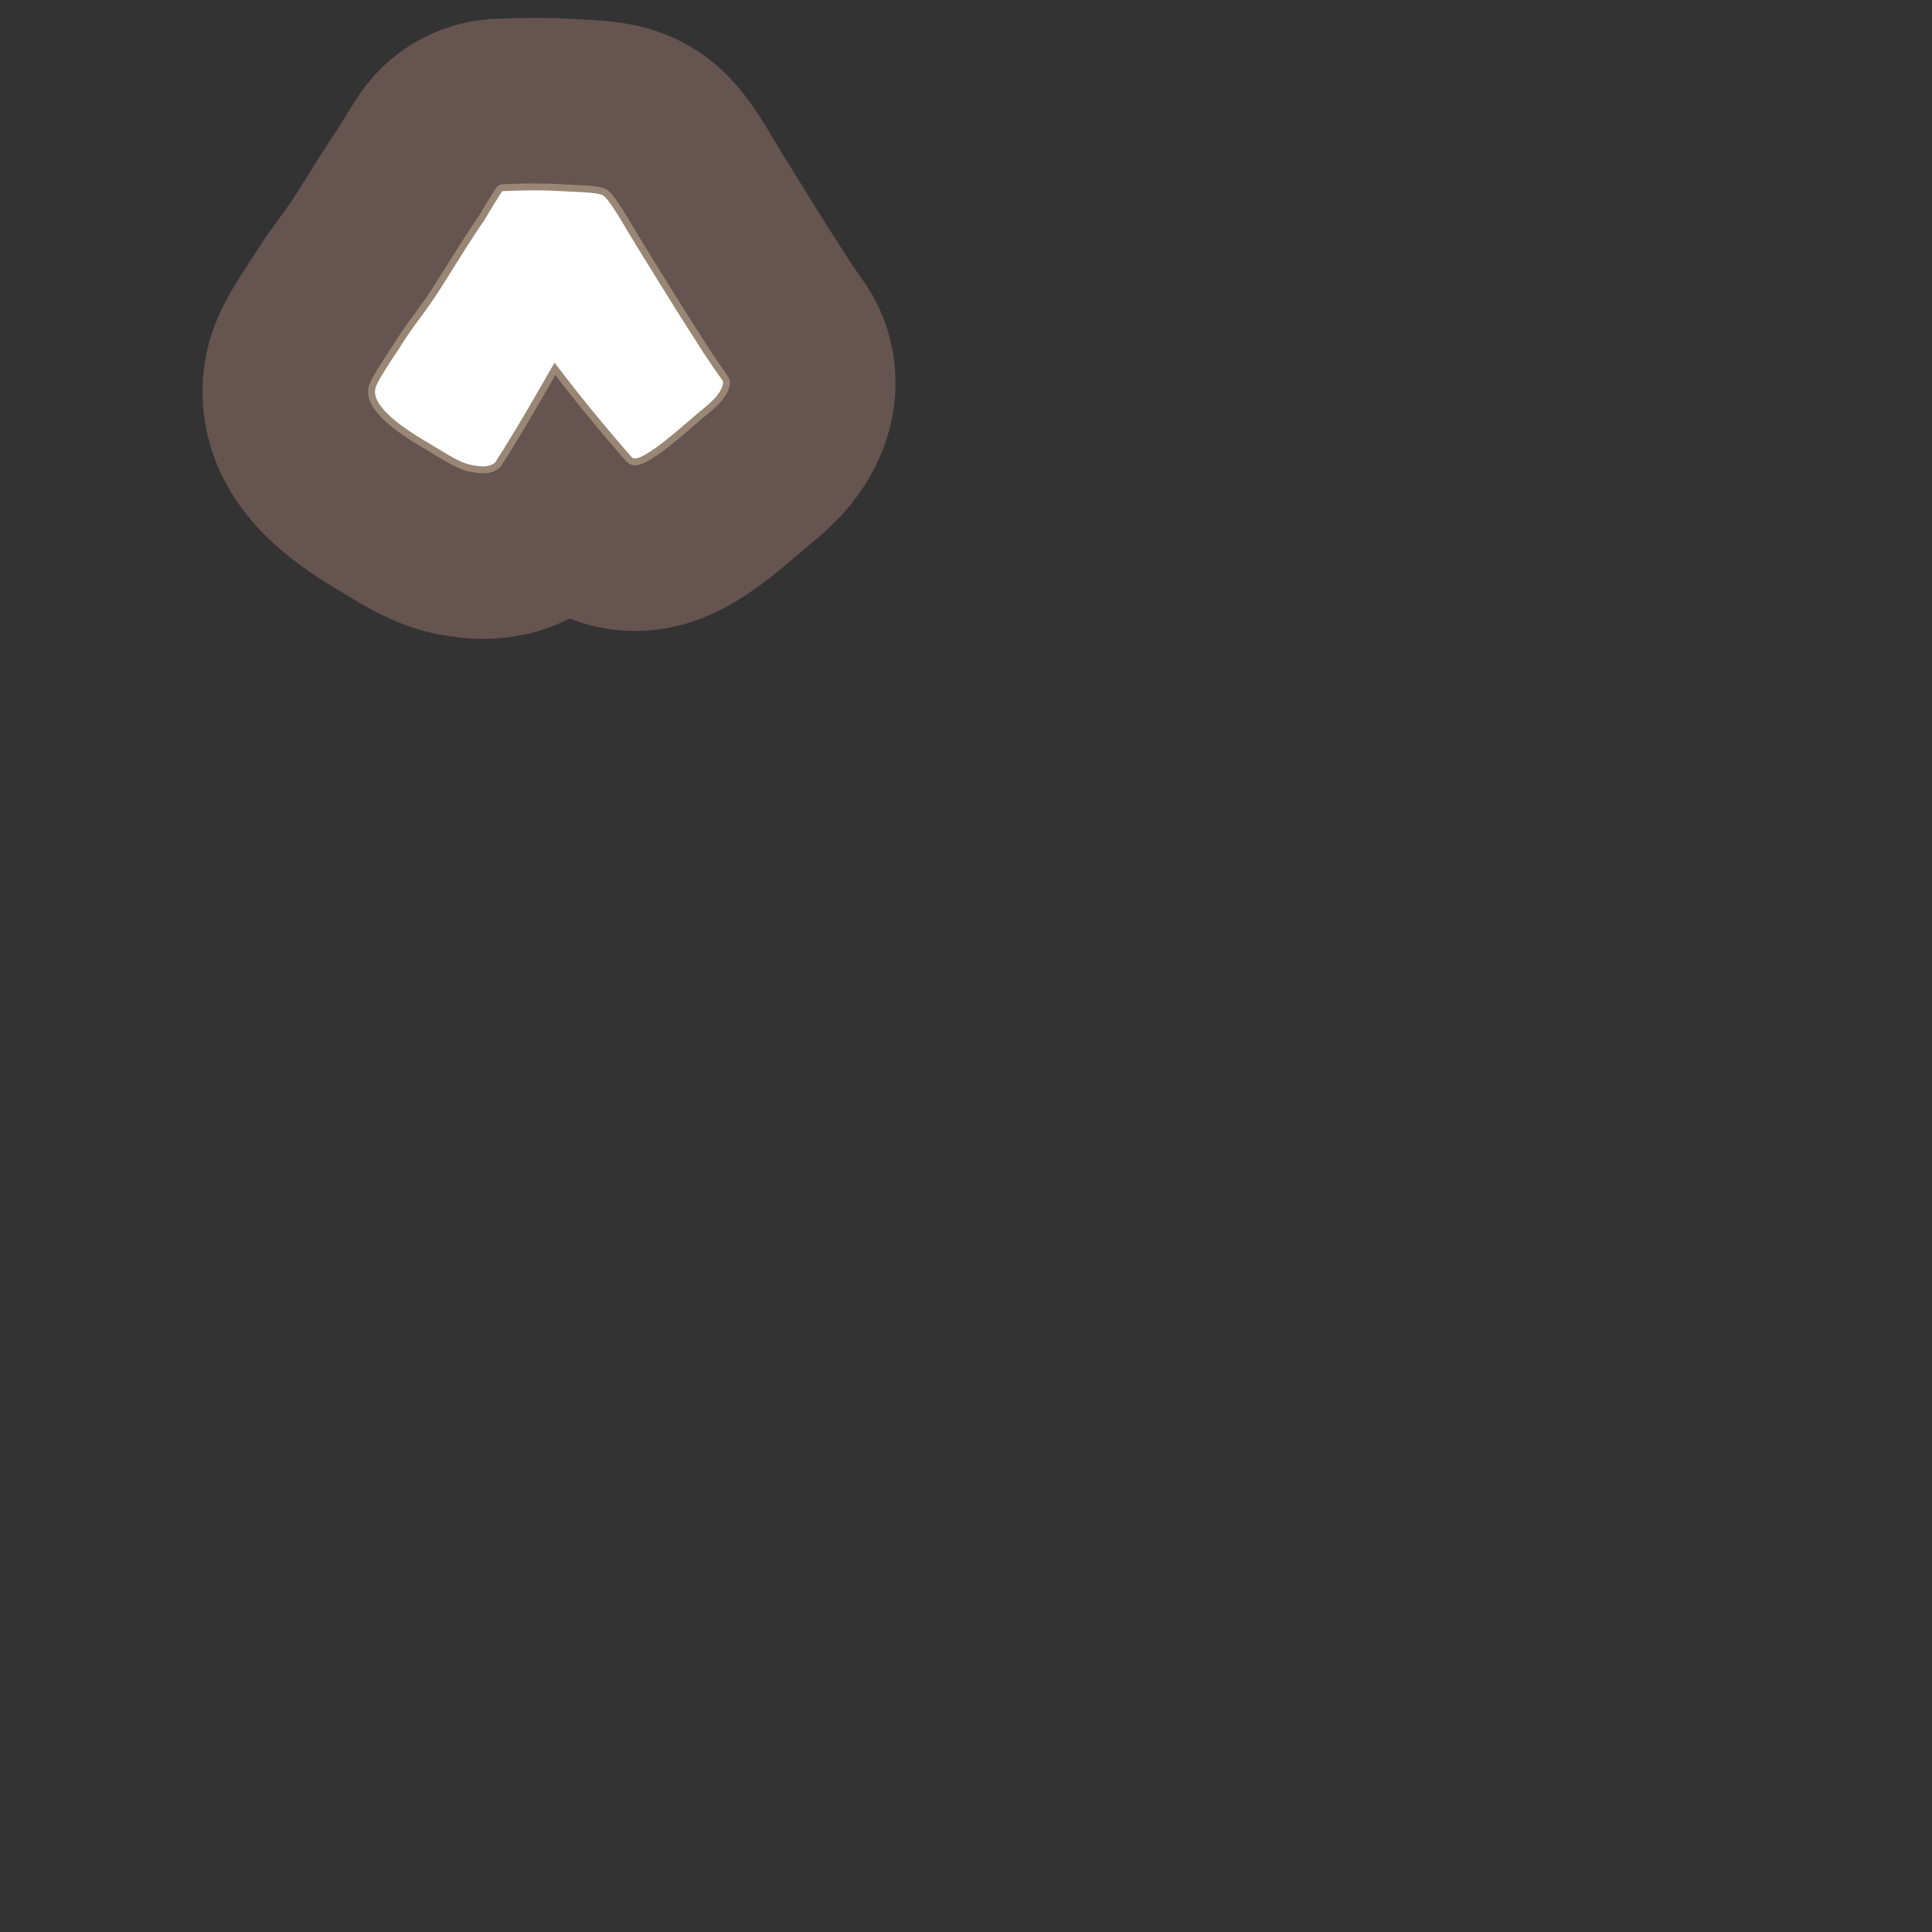 <?xml version="1.0" encoding="UTF-8"?>
<svg id="Content" xmlns="http://www.w3.org/2000/svg" xmlns:xlink="http://www.w3.org/1999/xlink" viewBox="0 0 280 280">
  <rect x="0" y="0" width="280" height="280" fill="#333333" stroke="none"/>
  <defs>
    <style>
      .cls-1 {
        stroke: #665451;
        stroke-width: 50px;
      }

      .cls-1, .cls-2 {
        fill: none;
        stroke-linecap: round;
        stroke-linejoin: round;
      }

      .cls-3 {
        fill: #fff;
      }

      .cls-2 {
        stroke: #998675;
        stroke-width: 2px;
      }
    </style>
  </defs>
  <a xlink:href="https://www.notion.so/congruence/Estimate-123f9339b29b8009b11ce287ea37e83b?pvs=4">
    <g>
      <path class="cls-1" d="M104.596,54.979c.176.16.23.409.164.748-.067.342-.257.751-.568,1.228-.312.48-.872,1.077-1.675,1.79-.89.72-1.897,1.569-3.024,2.553-1.129.985-2.237,1.902-3.329,2.756-1.092.857-2.067,1.518-2.927,1.981-.86.465-1.424.536-1.693.213-4.021-4.59-7.746-9.149-11.175-13.688-1.39,2.428-2.781,4.834-4.173,7.219s-2.868,4.795-4.425,7.229c-.404.357-.899.55-1.485.58-.503.025-1.181-.043-2.03-.211-.851-.166-1.926-.637-3.227-1.412-1.302-.773-2.626-1.569-3.971-2.384-1.347-.813-2.544-1.636-3.596-2.465-1.052-.83-1.874-1.672-2.464-2.523-.592-.854-.779-1.664-.566-2.433.146-.428.51-1.119,1.093-2.074s1.342-2.131,2.28-3.524c.854-1.389,1.872-2.872,3.053-4.446,1.181-1.575,2.315-3.23,3.405-4.971,1.088-1.736,2.138-3.409,3.15-5.019,1.01-1.607,1.947-3.022,2.811-4.245.849-1.474,1.703-2.863,2.562-4.17,2.433-.124,4.702-.155,6.809-.097,1.771.079,3.435.161,4.998.249,1.56.09,2.515.25,2.864.484.612.474,1.75,2.141,3.411,4.999.828,1.389,1.724,2.857,2.686,4.405.963,1.55,1.948,3.139,2.958,4.77,1.008,1.632,1.994,3.2,2.954,4.707.961,1.508,1.805,2.832,2.538,3.97.911,1.385,1.776,2.646,2.591,3.78Z"/>
      <path class="cls-2" d="M104.596,54.979c.176.16.23.409.164.748-.067.342-.257.751-.568,1.228-.312.48-.872,1.077-1.675,1.79-.89.72-1.897,1.569-3.024,2.553-1.129.985-2.237,1.902-3.329,2.756-1.092.857-2.067,1.518-2.927,1.981-.86.465-1.424.536-1.693.213-4.021-4.59-7.746-9.149-11.175-13.688-1.39,2.428-2.781,4.834-4.173,7.219s-2.868,4.795-4.425,7.229c-.404.357-.899.55-1.485.58-.503.025-1.181-.043-2.03-.211-.851-.166-1.926-.637-3.227-1.412-1.302-.773-2.626-1.569-3.971-2.384-1.347-.813-2.544-1.636-3.596-2.465-1.052-.83-1.874-1.672-2.464-2.523-.592-.854-.779-1.664-.566-2.433.146-.428.51-1.119,1.093-2.074s1.342-2.131,2.28-3.524c.854-1.389,1.872-2.872,3.053-4.446,1.181-1.575,2.315-3.23,3.405-4.971,1.088-1.736,2.138-3.409,3.15-5.019,1.01-1.607,1.947-3.022,2.811-4.245.849-1.474,1.703-2.863,2.562-4.17,2.433-.124,4.702-.155,6.809-.097,1.771.079,3.435.161,4.998.249,1.56.09,2.515.25,2.864.484.612.474,1.75,2.141,3.411,4.999.828,1.389,1.724,2.857,2.686,4.405.963,1.55,1.948,3.139,2.958,4.77,1.008,1.632,1.994,3.2,2.954,4.707.961,1.508,1.805,2.832,2.538,3.97.911,1.385,1.776,2.646,2.591,3.78Z"/>
      <path class="cls-3" d="M104.596,54.979c.176.16.23.409.164.748-.067.342-.257.751-.568,1.228-.312.48-.872,1.077-1.675,1.79-.89.72-1.897,1.569-3.024,2.553-1.129.985-2.237,1.902-3.329,2.756-1.092.857-2.067,1.518-2.927,1.981-.86.465-1.424.536-1.693.213-4.021-4.59-7.746-9.149-11.175-13.688-1.39,2.428-2.781,4.834-4.173,7.219s-2.868,4.795-4.425,7.229c-.404.357-.899.55-1.485.58-.503.025-1.181-.043-2.03-.211-.851-.166-1.926-.637-3.227-1.412-1.302-.773-2.626-1.569-3.971-2.384-1.347-.813-2.544-1.636-3.596-2.465-1.052-.83-1.874-1.672-2.464-2.523-.592-.854-.779-1.664-.566-2.433.146-.428.51-1.119,1.093-2.074s1.342-2.131,2.28-3.524c.854-1.389,1.872-2.872,3.053-4.446,1.181-1.575,2.315-3.23,3.405-4.971,1.088-1.736,2.138-3.409,3.15-5.019,1.01-1.607,1.947-3.022,2.811-4.245.849-1.474,1.703-2.863,2.562-4.17,2.433-.124,4.702-.155,6.809-.097,1.771.079,3.435.161,4.998.249,1.56.09,2.515.25,2.864.484.612.474,1.75,2.141,3.411,4.999.828,1.389,1.724,2.857,2.686,4.405.963,1.55,1.948,3.139,2.958,4.77,1.008,1.632,1.994,3.2,2.954,4.707.961,1.508,1.805,2.832,2.538,3.97.911,1.385,1.776,2.646,2.591,3.78Z"/>
    </g>
  </a>
</svg>